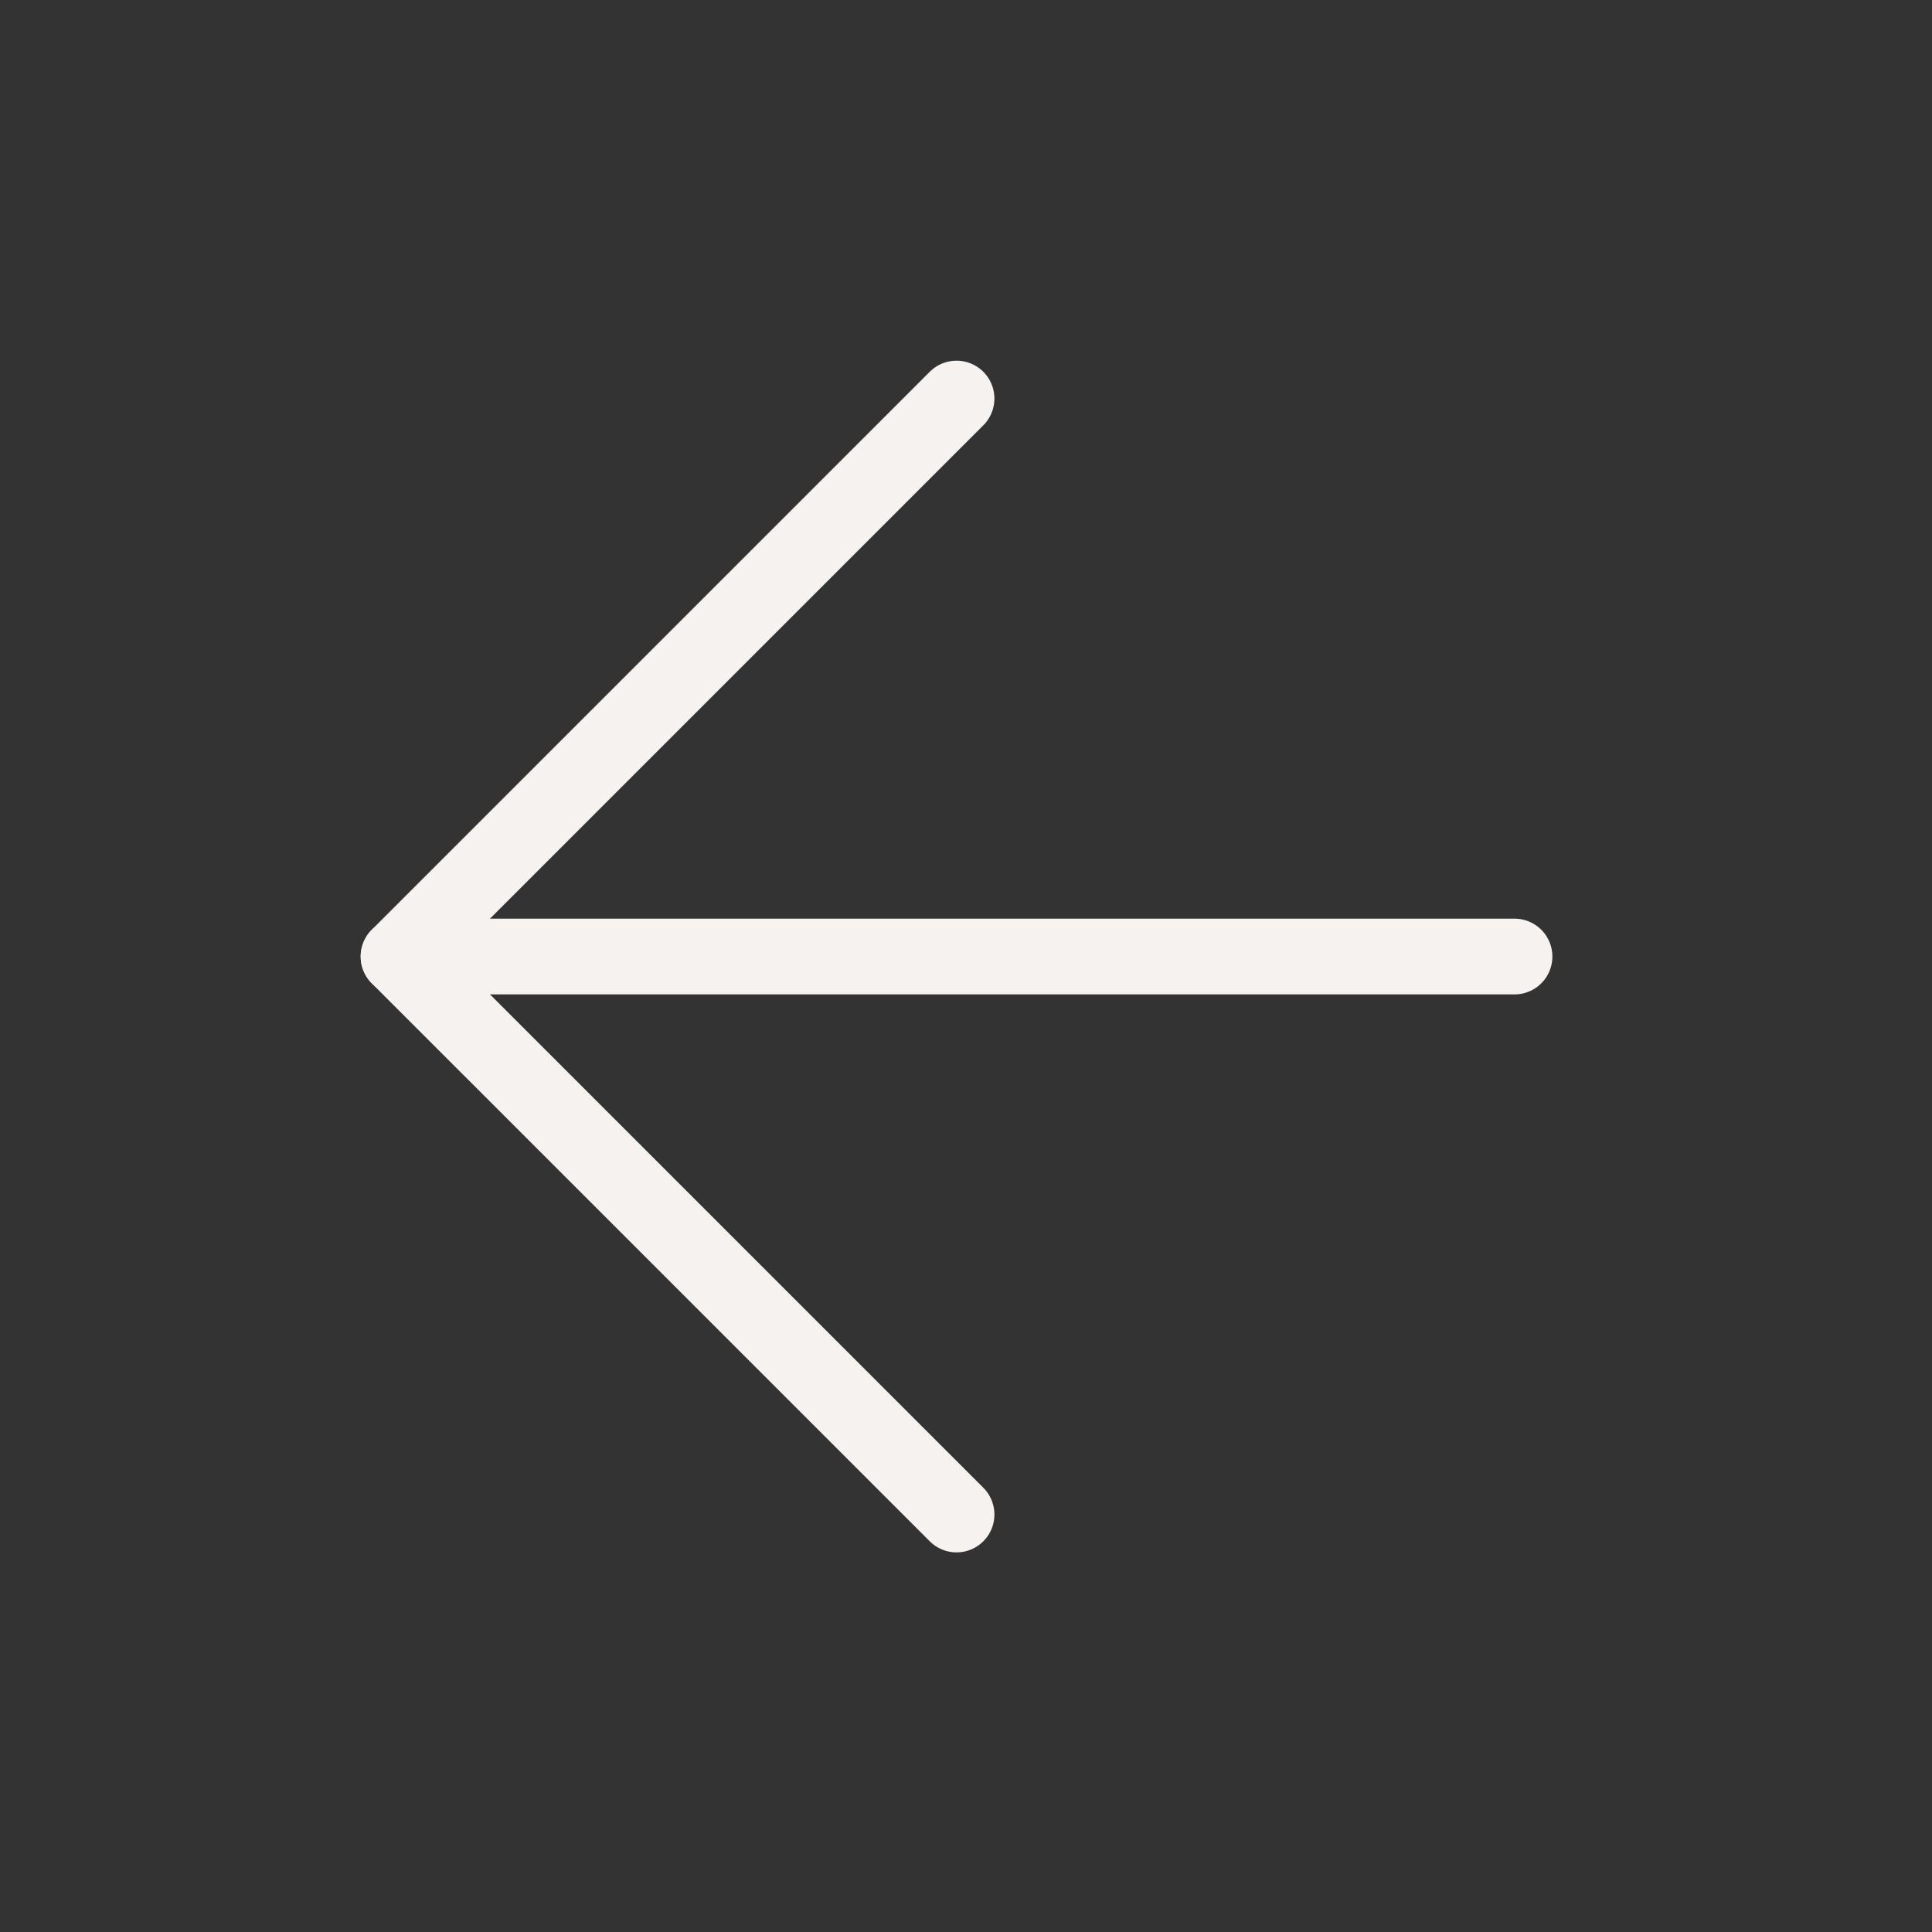 <svg width="51" height="51" viewBox="0 0 51 51" fill="none" xmlns="http://www.w3.org/2000/svg">
<rect x="0" y="0" width="51" height="51" fill="#333333" stroke="none"/>
<path d="M39.979 25.25H10.521" stroke="#F6F2F0" stroke-width="2" stroke-linecap="round" stroke-linejoin="round"/>
<path d="M25.25 39.979L10.521 25.25L25.25 10.521" stroke="#F6F2F0" stroke-width="2" stroke-linecap="round" stroke-linejoin="round"/>
</svg>
